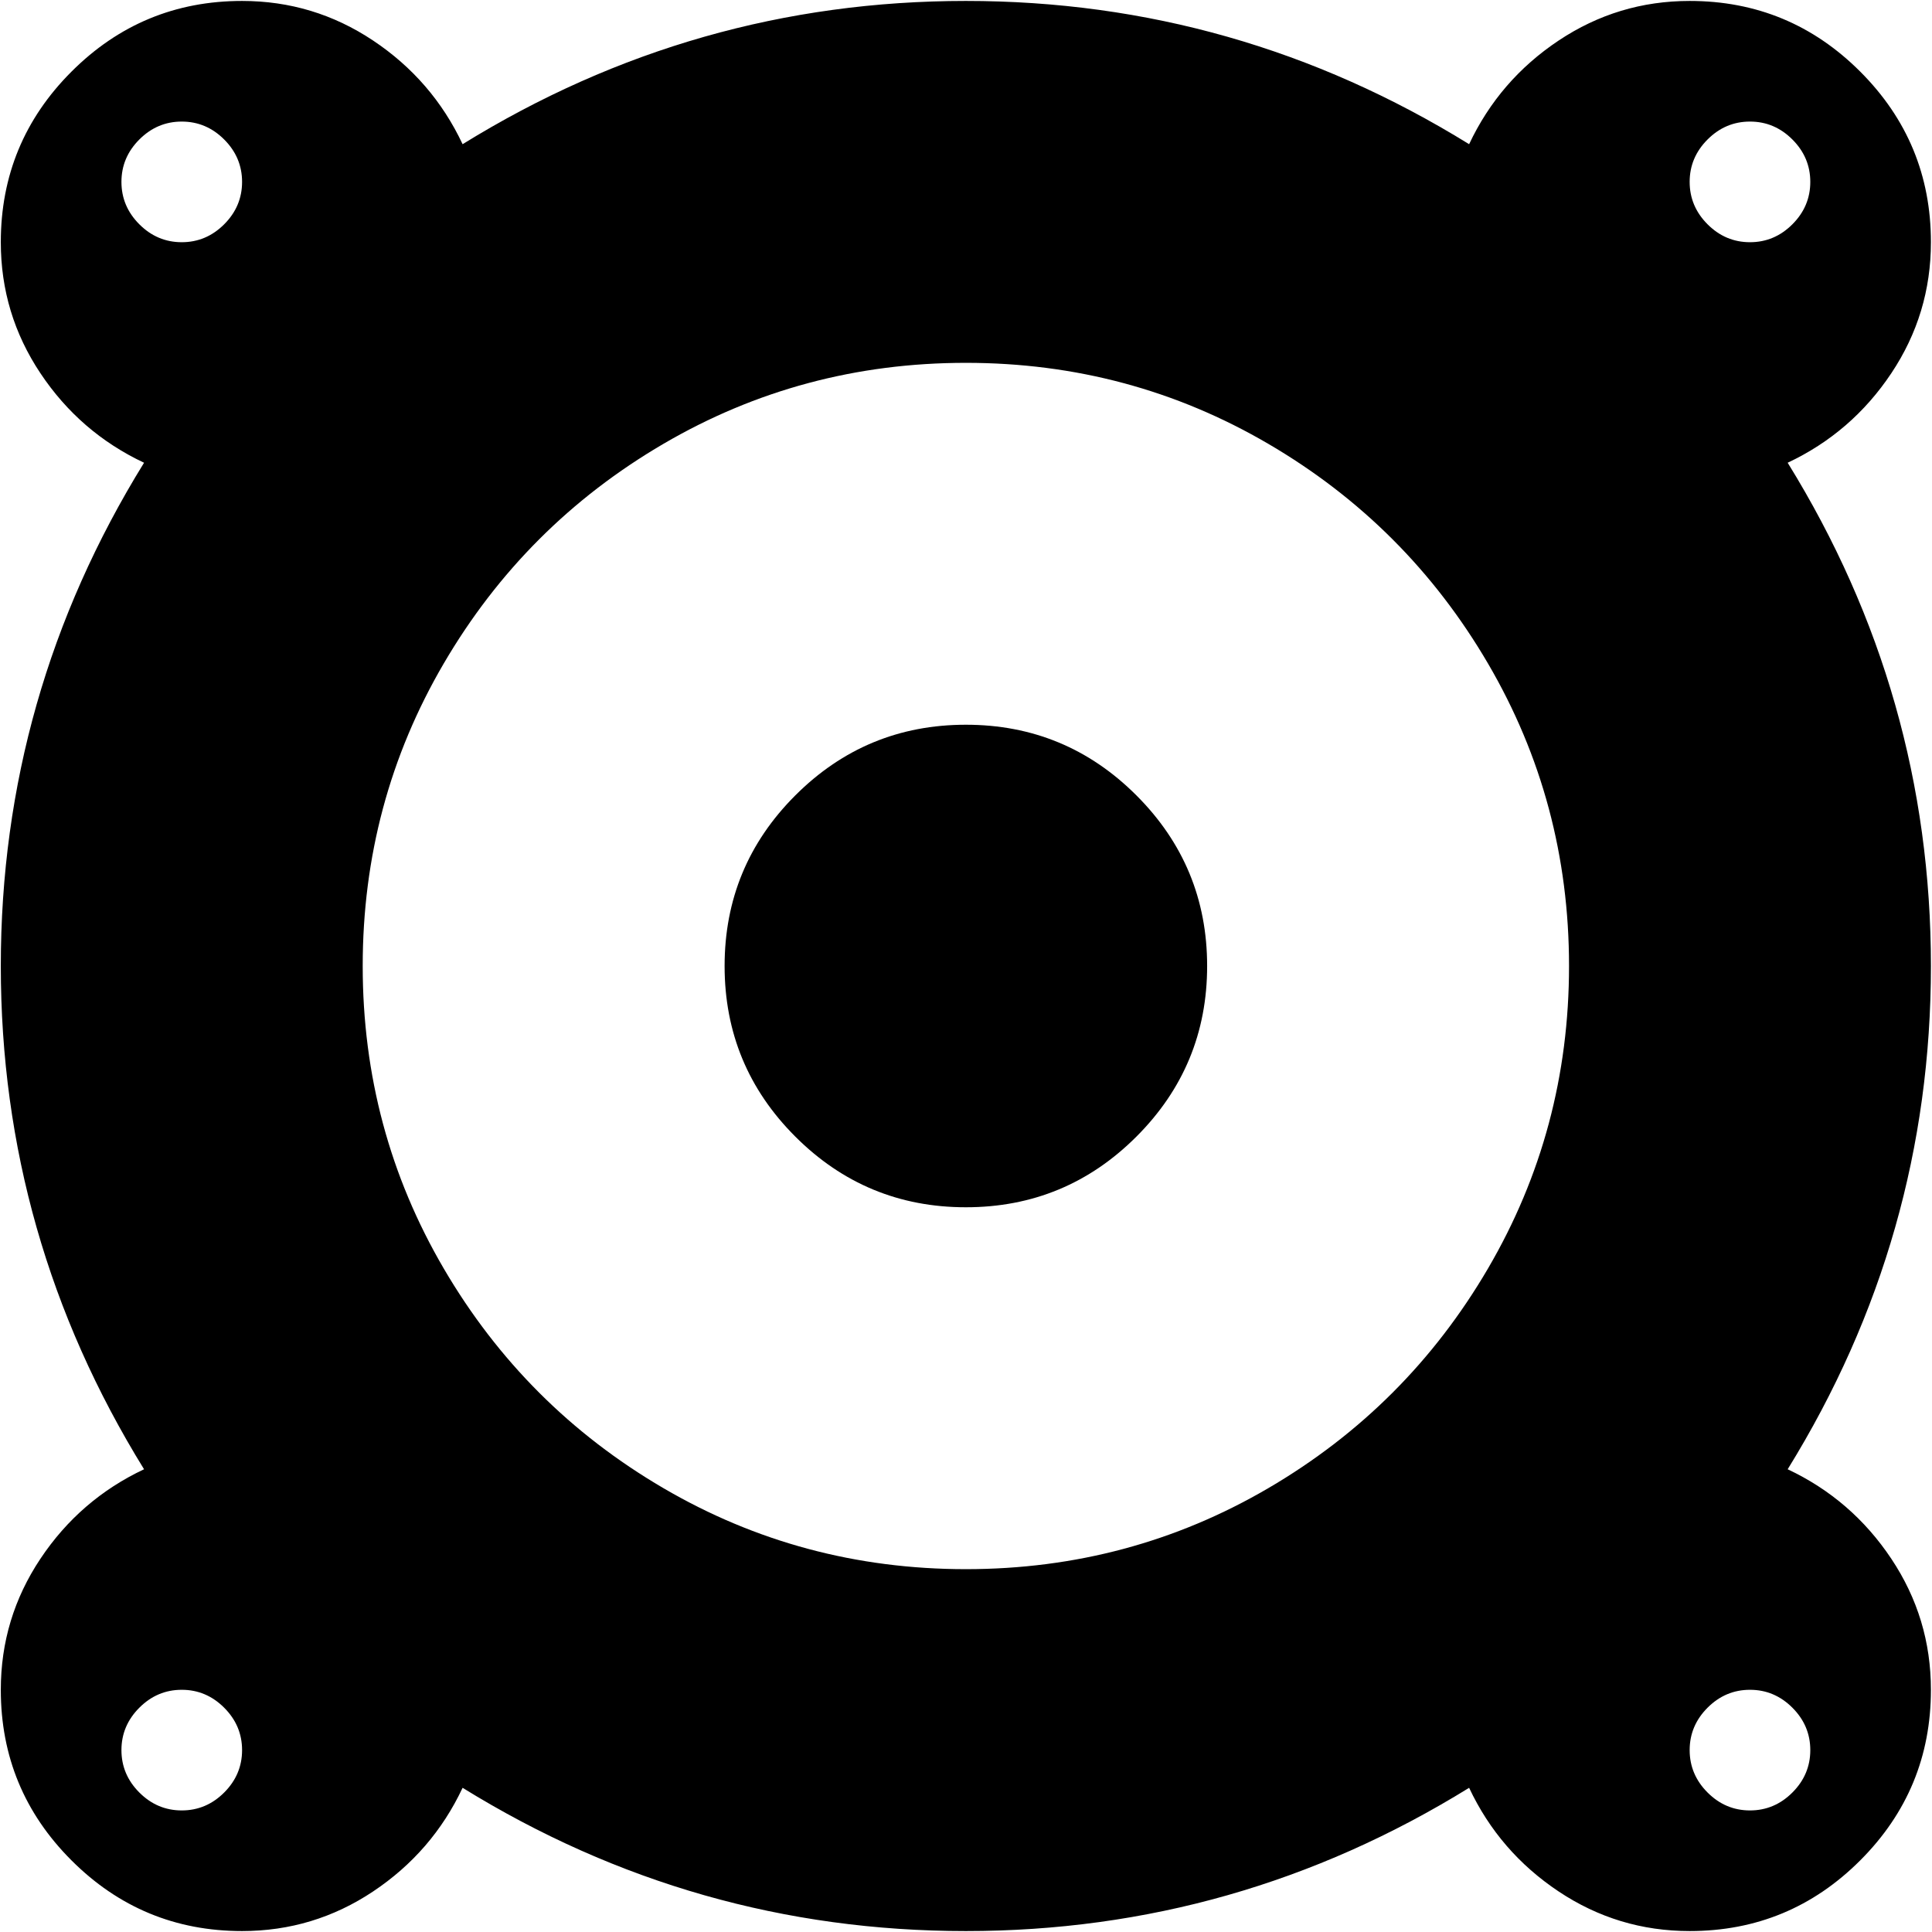 <svg xmlns="http://www.w3.org/2000/svg" width="3em" height="3em" viewBox="0 0 1025 1024"><path fill="currentColor" d="M948.428 779q34 16 55 47.5t21 69.5q0 53-37.5 90.5t-90.5 37.5q-38 0-69.5-21t-47.5-55q-123 76-267 76t-267-76q-16 34-47.5 55t-69.5 21q-53 0-90.5-37.5T.428 896q0-38 21-69.5t55-47.5q-76-123-76-267t76-267q-34-16-55-47.5t-21-69.5q0-53 37.5-90.5t90.5-37.5q38 0 69.5 21t47.5 55q123-76 267-76t267 76q16-34 47.5-55t69.5-21q53 0 90.5 37.5t37.5 90.5q0 38-21 69.5t-55 47.5q76 123 76 267t-76 267m-852-715q-13 0-22.5 9.5t-9.5 22.5t9.5 22.5t22.5 9.5t22.5-9.5t9.5-22.5t-9.5-22.5t-22.5-9.5m0 832q-13 0-22.5 9.5t-9.5 22.5t9.5 22.5t22.5 9.5t22.5-9.5t9.5-22.5t-9.5-22.5t-22.5-9.5m416-704q-87 0-160.5 43t-116.5 116.5t-43 160.5t43 160.5t116.5 116.5t160.5 43t160.5-43t116.5-116.5t43-160.5t-43-160.5t-116.5-116.5t-160.5-43m448-96q0-13-9.5-22.5t-22.5-9.5t-22.5 9.5t-9.5 22.5t9.5 22.5t22.5 9.5t22.5-9.5t9.5-22.5m-32 800q-13 0-22.5 9.5t-9.5 22.5t9.5 22.5t22.5 9.5t22.5-9.5t9.5-22.5t-9.5-22.5t-22.5-9.5m-416-256q-53 0-90.5-37.5t-37.5-90.5t37.5-90.5t90.5-37.5t90.5 37.5t37.5 90.5t-37.5 90.5t-90.5 37.5"/></svg>